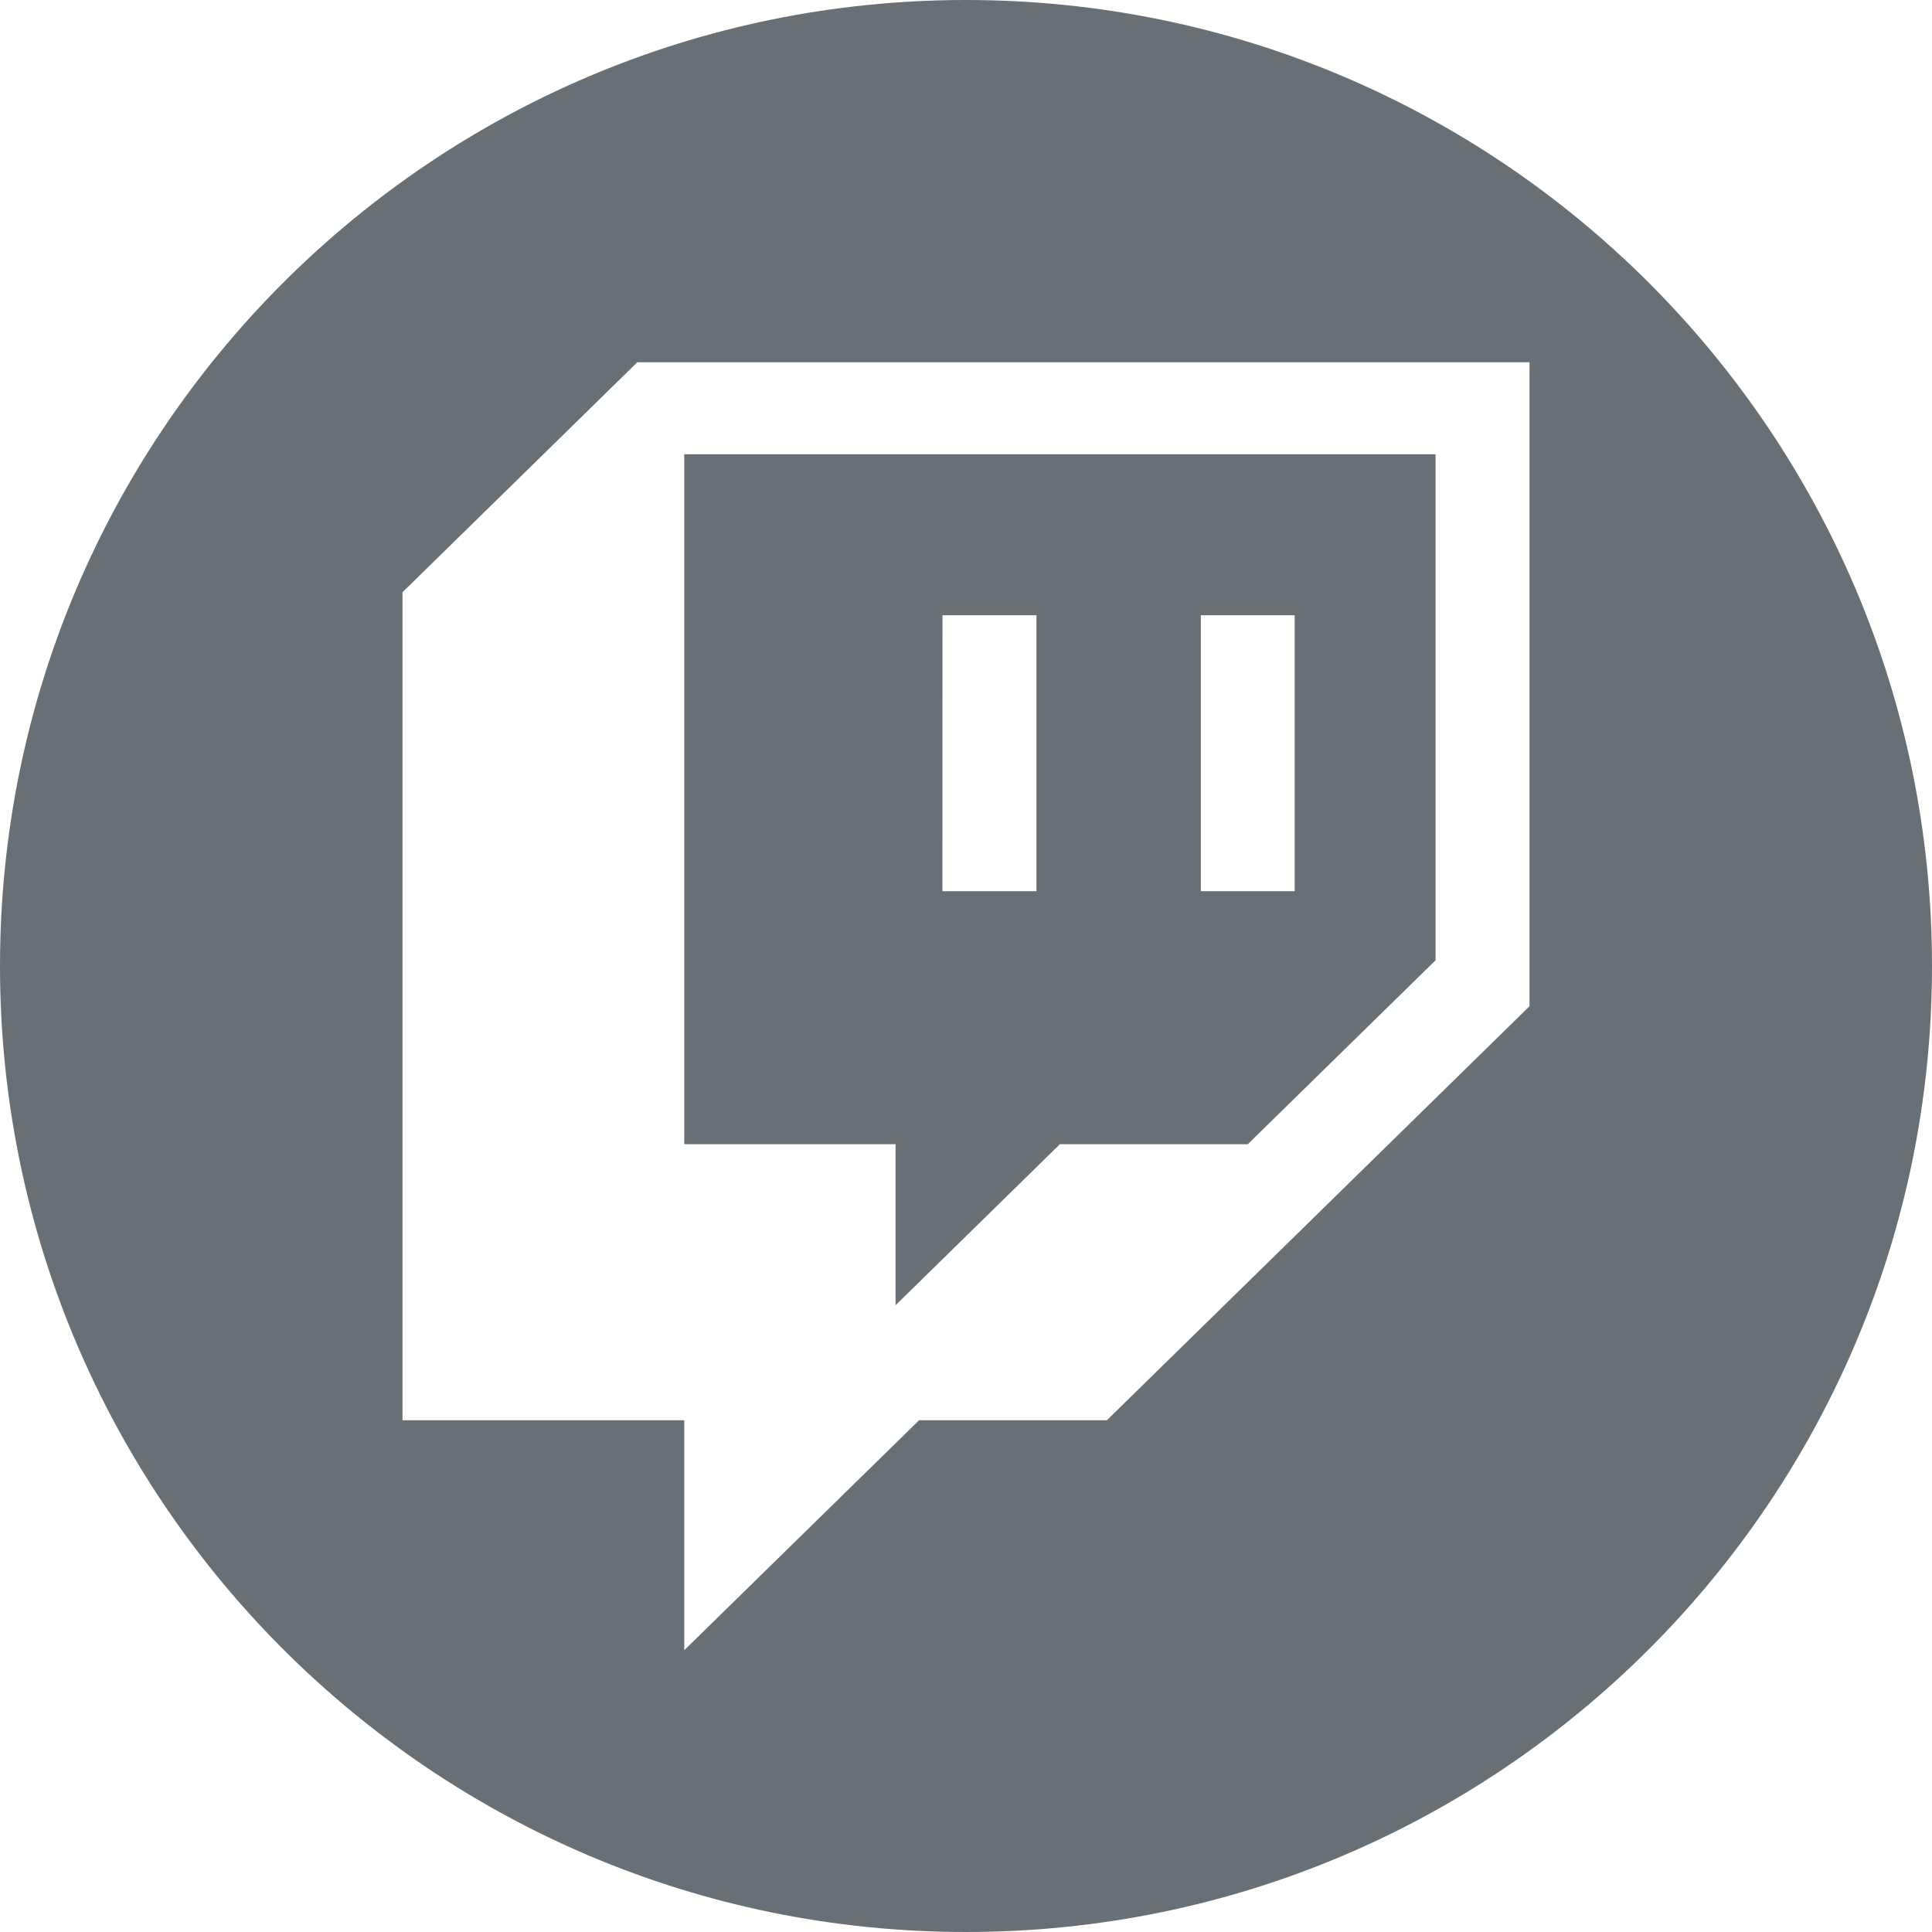 <svg width="24" height="24" viewBox="0 0 24 24" fill="none" xmlns="http://www.w3.org/2000/svg">
<g clip-path="url(#clip0_5922_563)">
<path fill-rule="evenodd" clip-rule="evenodd" d="M15.5 14.214L17.833 11.929V5.643H8.5V14.214H11.125V16.214L13.166 14.214H15.5ZM12.875 7.643H11.708L11.707 11.071H12.875V7.643ZM16.083 7.643H14.917V11.071H16.083V7.643Z" fill="#687076"/>
<path fill-rule="evenodd" clip-rule="evenodd" d="M24 12C24 18.627 18.627 24 12 24C5.373 24 0 18.627 0 12C0 5.373 5.373 0 12 0C18.627 0 24 5.373 24 12ZM5 7.357L7.917 4.5H19V12.5L13.75 17.643H11.417L8.5 20.5V17.643H5V7.357Z" fill="#687076"/>
</g>
<defs>
<clipPath id="clip0_5922_563">
<rect width="24" height="24" fill="white"/>
</clipPath>
</defs>
</svg>
